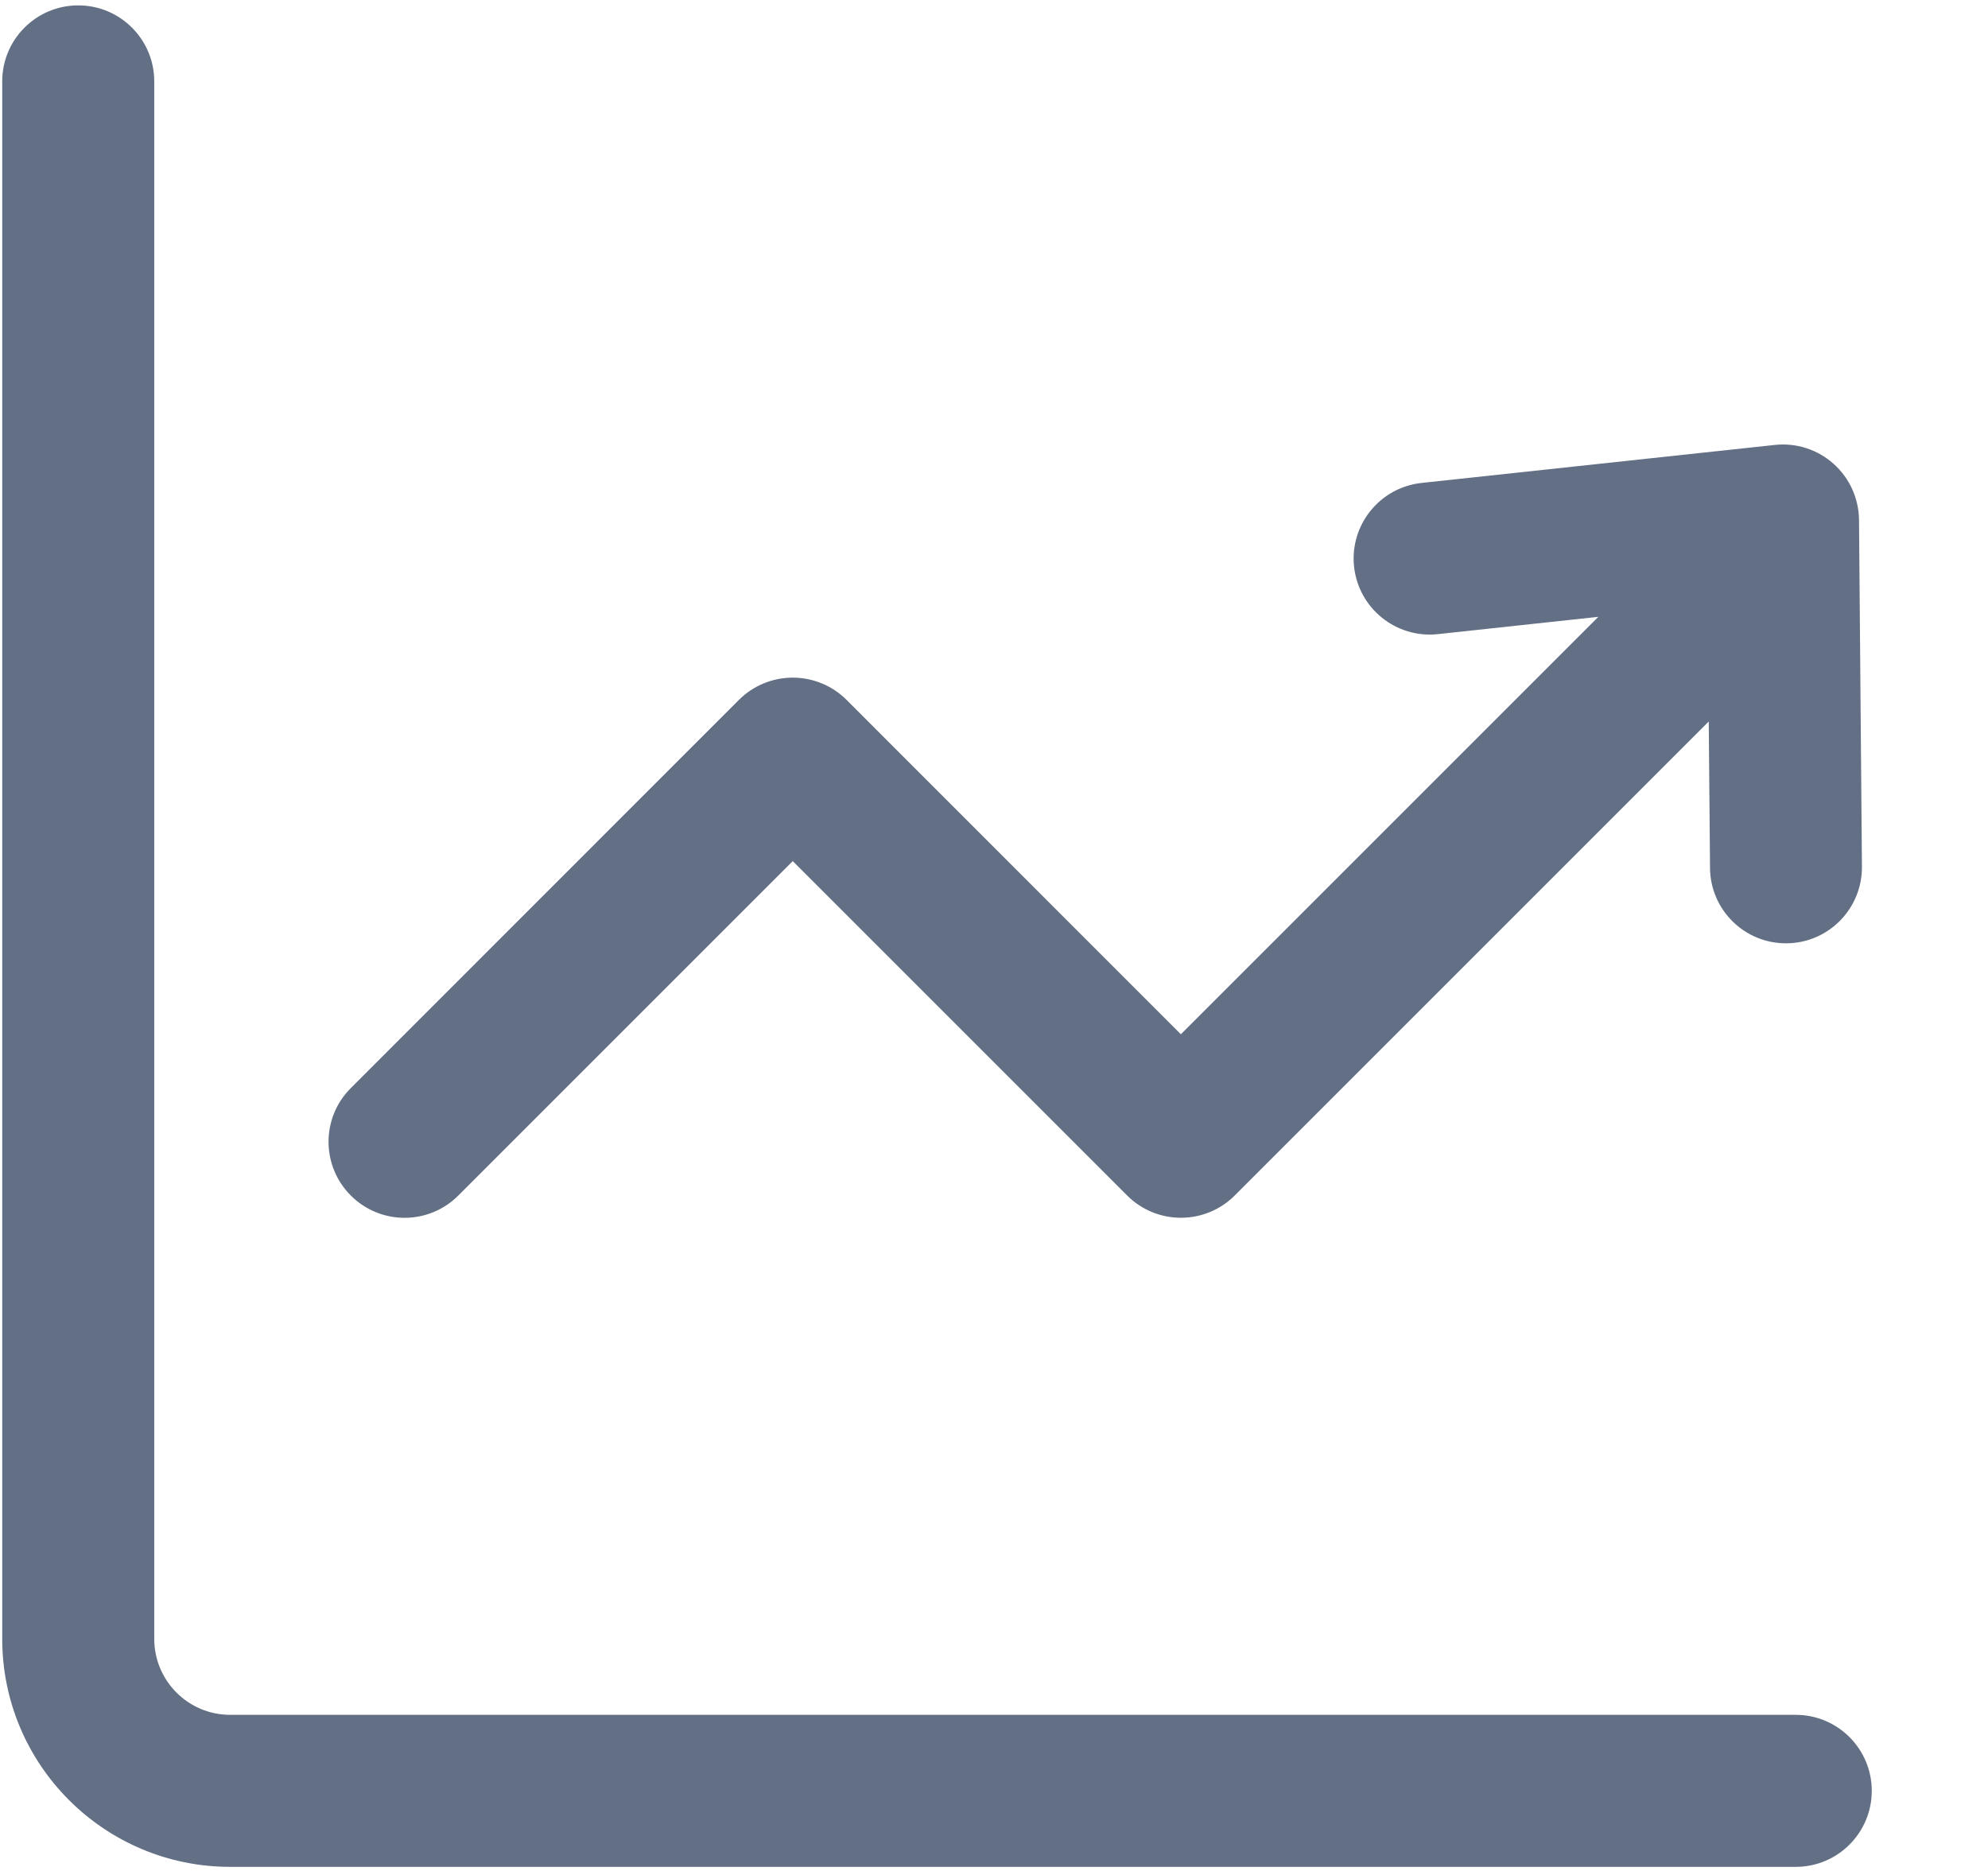 <svg width="17" height="16" viewBox="0 0 17 16" fill="none" xmlns="http://www.w3.org/2000/svg">
<path fill-rule="evenodd" clip-rule="evenodd" d="M0.669 0.046C1.028 0.046 1.319 0.337 1.319 0.696L1.319 14.015C1.319 14.374 1.61 14.665 1.969 14.665H15.356C15.715 14.665 16.006 14.956 16.006 15.315C16.006 15.674 15.715 15.965 15.356 15.965L1.969 15.965C0.892 15.965 0.019 15.092 0.019 14.015L0.019 0.696C0.019 0.337 0.31 0.046 0.669 0.046ZM15.679 3.966C15.542 3.844 15.36 3.785 15.177 3.805L12.156 4.13C11.799 4.169 11.541 4.489 11.579 4.846C11.618 5.203 11.938 5.461 12.295 5.423L13.668 5.275L10.098 8.845L7.239 5.985C7.117 5.863 6.951 5.795 6.779 5.795C6.607 5.795 6.441 5.863 6.319 5.985L3 9.305C2.746 9.558 2.746 9.97 3 10.224C3.254 10.478 3.665 10.478 3.919 10.224L6.779 7.364L9.639 10.224C9.761 10.346 9.926 10.414 10.098 10.414C10.271 10.414 10.436 10.346 10.558 10.224L14.612 6.17L14.623 7.423C14.626 7.782 14.919 8.07 15.278 8.067C15.637 8.064 15.925 7.77 15.922 7.411L15.897 4.446C15.895 4.262 15.816 4.088 15.679 3.966Z" fill="#626F84"/>
</svg>
